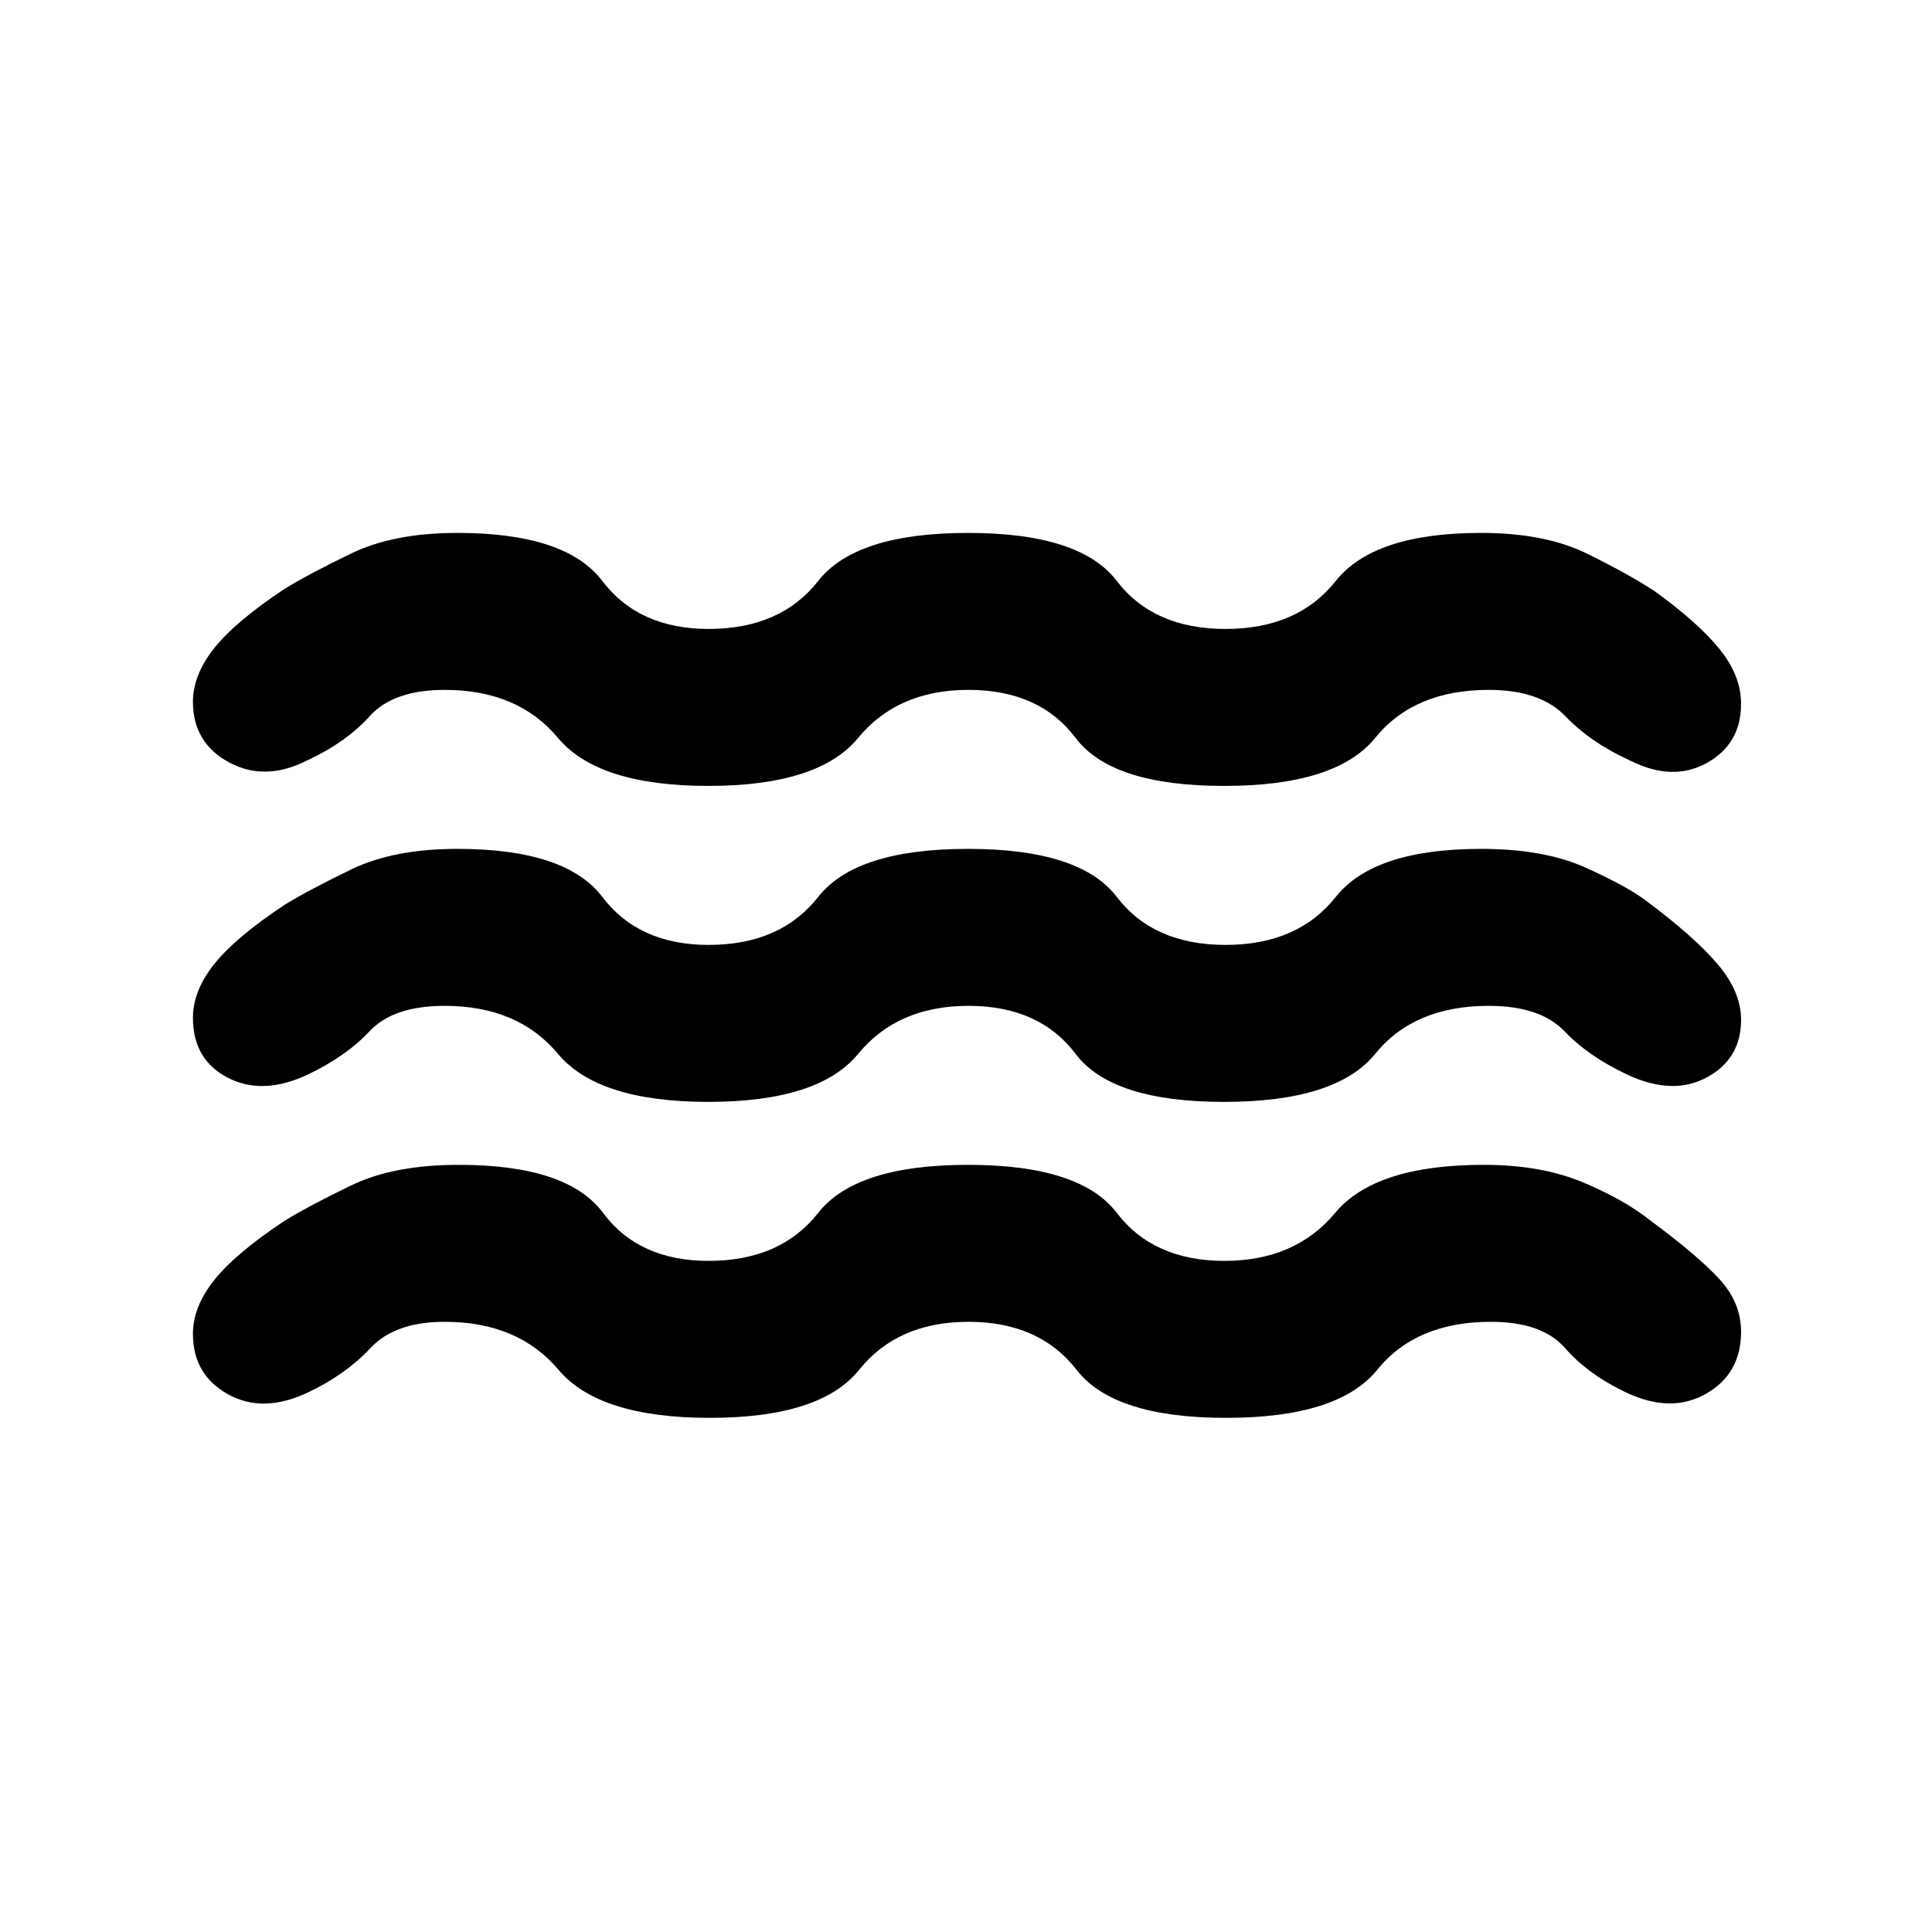 <svg xmlns="http://www.w3.org/2000/svg" height="20" viewBox="0 -960 960 960" width="20"><path d="M220.98-303.2q-24.78 0-36.89 13.04-12.11 13.03-30.96 22.01-22.43 10.65-39.85.95-17.41-9.69-17.41-30.06 0-13.41 10.59-26.7 10.58-13.28 35.04-29.5 12.09-7.41 33.13-17.57Q195.68-381.2 228-381.2q53.91 0 71.64 23.86 17.72 23.86 52.47 23.86 35.72 0 54.46-23.86Q425.3-381.2 481-381.2t73.92 23.86q18.23 23.86 53.45 23.86t55.08-23.86q19.85-23.86 73.84-23.86 28.58 0 49.36 8.74t33.78 19.2q23.24 17.2 33.97 28.88t10.73 26.12q0 20.87-17.41 30.81-17.42 9.95-39.85-.7-18.85-8.98-30.21-22.01-11.36-13.04-36.88-13.04-37.13 0-56.46 23.86t-75.11 23.86q-55.78 0-74.26-23.86-18.49-23.86-53.71-23.86t-54.35 23.86q-19.13 23.86-74.18 23.86-55.06 0-75.17-23.86t-56.56-23.86Zm0-157q-25.52 0-37.26 12.54-11.74 12.53-30.59 21.51-22.43 10.65-39.85 1.7-17.41-8.94-17.41-29.81 0-13.41 10.59-26.7 10.58-13.28 35.04-29.5 12.09-7.41 33.13-17.57 21.05-10.17 52.63-10.17 53.91 0 72.01 23.86 18.09 23.86 52.84 23.86 35.72 0 54.46-23.86Q425.3-538.2 481-538.2t73.92 23.86q18.23 23.86 54.07 23.86t54.76-23.86q18.92-23.86 72.21-23.86 31.4 0 52.13 9.41 20.74 9.4 30.06 16.53 23.76 17.72 35.37 31.39 11.61 13.67 11.61 27.61 0 19.37-16.92 28.56-16.93 9.2-39.36-1.21-19.33-8.98-31.44-21.63-12.11-12.66-37.63-12.66-37.13 0-56.46 23.86t-75.11 23.86q-55.78 0-73.76-23.86-17.99-23.86-53.21-23.86t-54.83 23.86q-19.61 23.86-74.43 23.86-54.83 0-74.73-23.86-19.89-23.86-56.27-23.86Zm0-157q-25.52 0-37.26 13.04-11.74 13.03-31.09 22.01-20.93 10.65-38.85.95-17.91-9.69-17.91-30.06 0-13.41 10.59-26.7 10.58-13.28 35.04-29.5 12.09-7.41 33.13-17.57 21.05-10.17 52.63-10.17 53.91 0 72.01 23.86 18.09 23.86 52.84 23.86 35.72 0 54.46-23.86Q425.3-695.2 481-695.2t73.92 23.86q18.23 23.86 54.07 23.86t54.76-23.86q18.92-23.86 72.21-23.86 31.84 0 52.86 10.41 21.01 10.4 33.33 18.53 21.76 15.72 32.37 28.89 10.61 13.17 10.61 27.11 0 19.87-16.92 29.31-16.93 9.45-37.86-.96-19.83-8.98-32.44-22.13-12.61-13.16-38.13-13.16-37.13 0-56.46 23.86t-75.11 23.86q-55.78 0-73.76-23.86-17.99-23.86-53.21-23.86t-54.83 23.86q-19.61 23.86-74.43 23.86-54.83 0-74.73-23.86-19.89-23.86-56.27-23.86Z"/></svg>